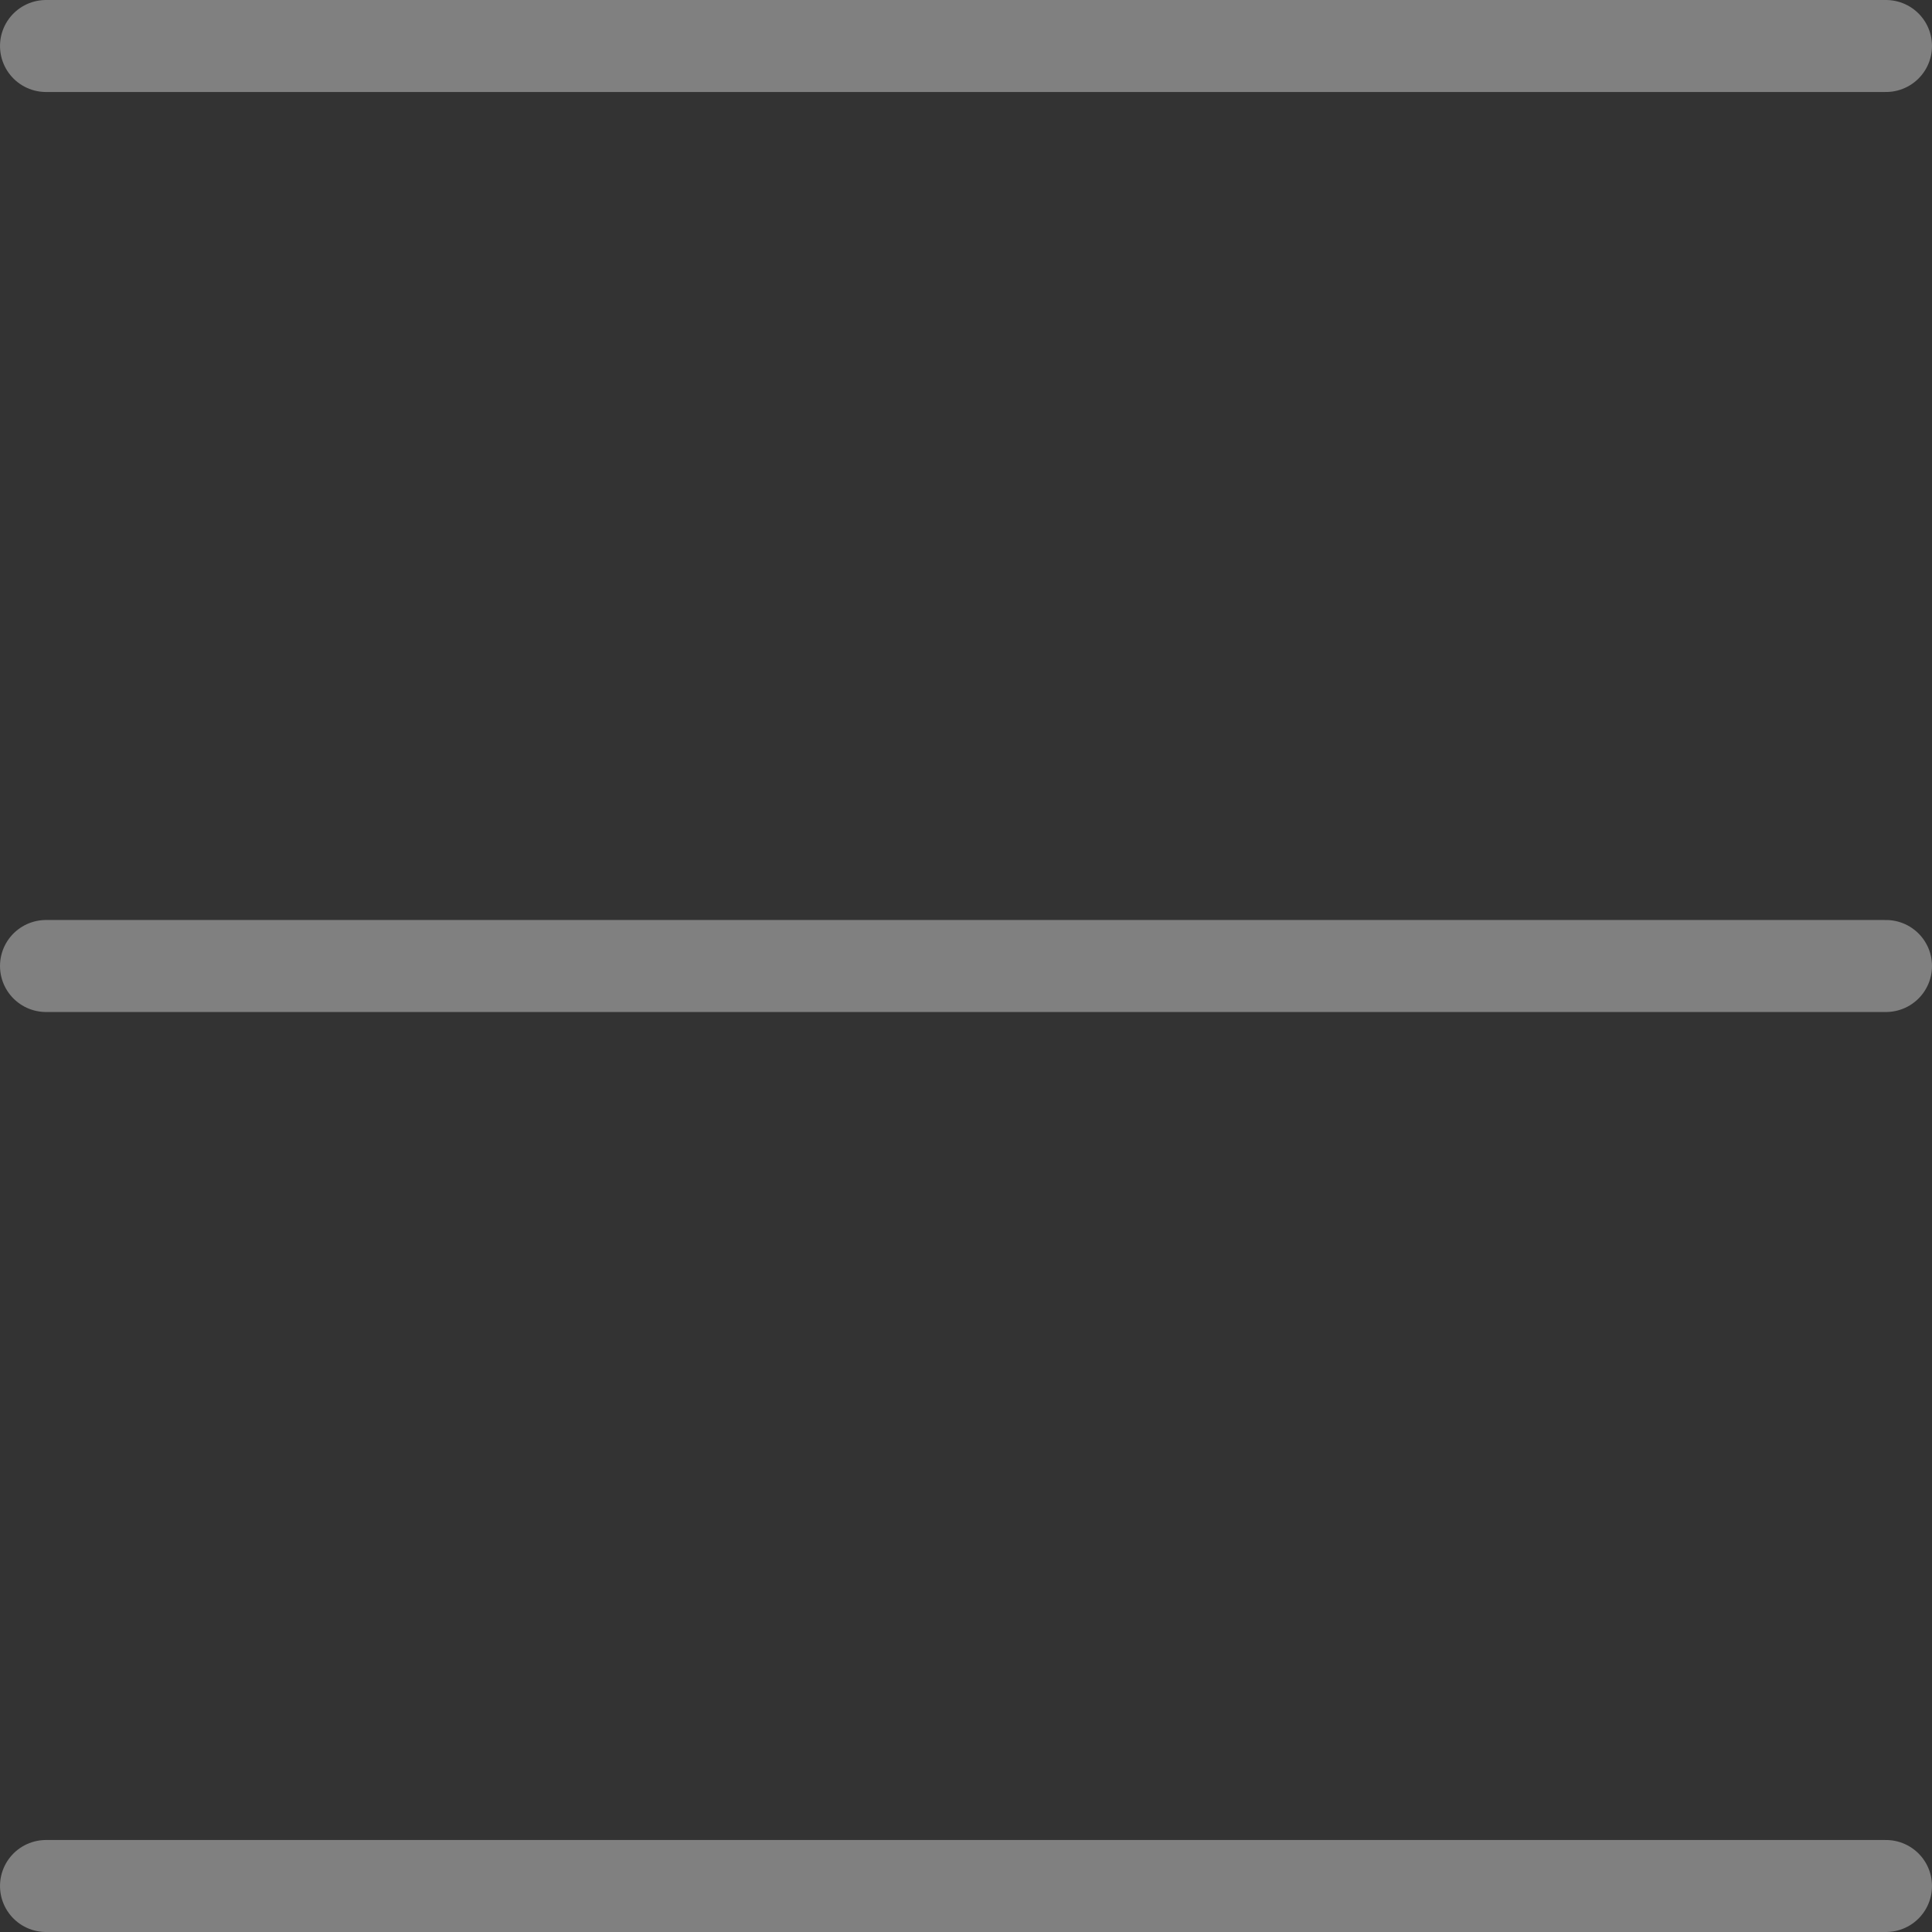 <?xml version="1.0" encoding="UTF-8"?>
<svg width="42px" height="42px" viewBox="0 0 42 42" version="1.1" xmlns="http://www.w3.org/2000/svg" xmlns:xlink="http://www.w3.org/1999/xlink">
    <rect x="0" y="0" width="42" height="42" fill="#333333" stroke="none"/>
    <!-- Generator: Sketch 49 (51002) - http://www.bohemiancoding.com/sketch -->
    <title>Page 1</title>
    <desc>Created with Sketch.</desc>
    <defs></defs>
    <g id="Page-1" stroke="none" stroke-width="1" fill="none" fill-rule="evenodd" opacity="0.4" stroke-linecap="round" stroke-linejoin="round">
        <g id="菜单" transform="translate(-649, -74)" stroke="#F2F2F2" stroke-width="2">
            <g id="Page-1" transform="translate(650, 75)">
                <path d="M0,-0 L40,-0" id="Stroke-1"></path>
                <path d="M0,20 L40,20" id="Stroke-3"></path>
                <path d="M0,40 L40,40" id="Stroke-5"></path>
            </g>
        </g>
    </g>
</svg>